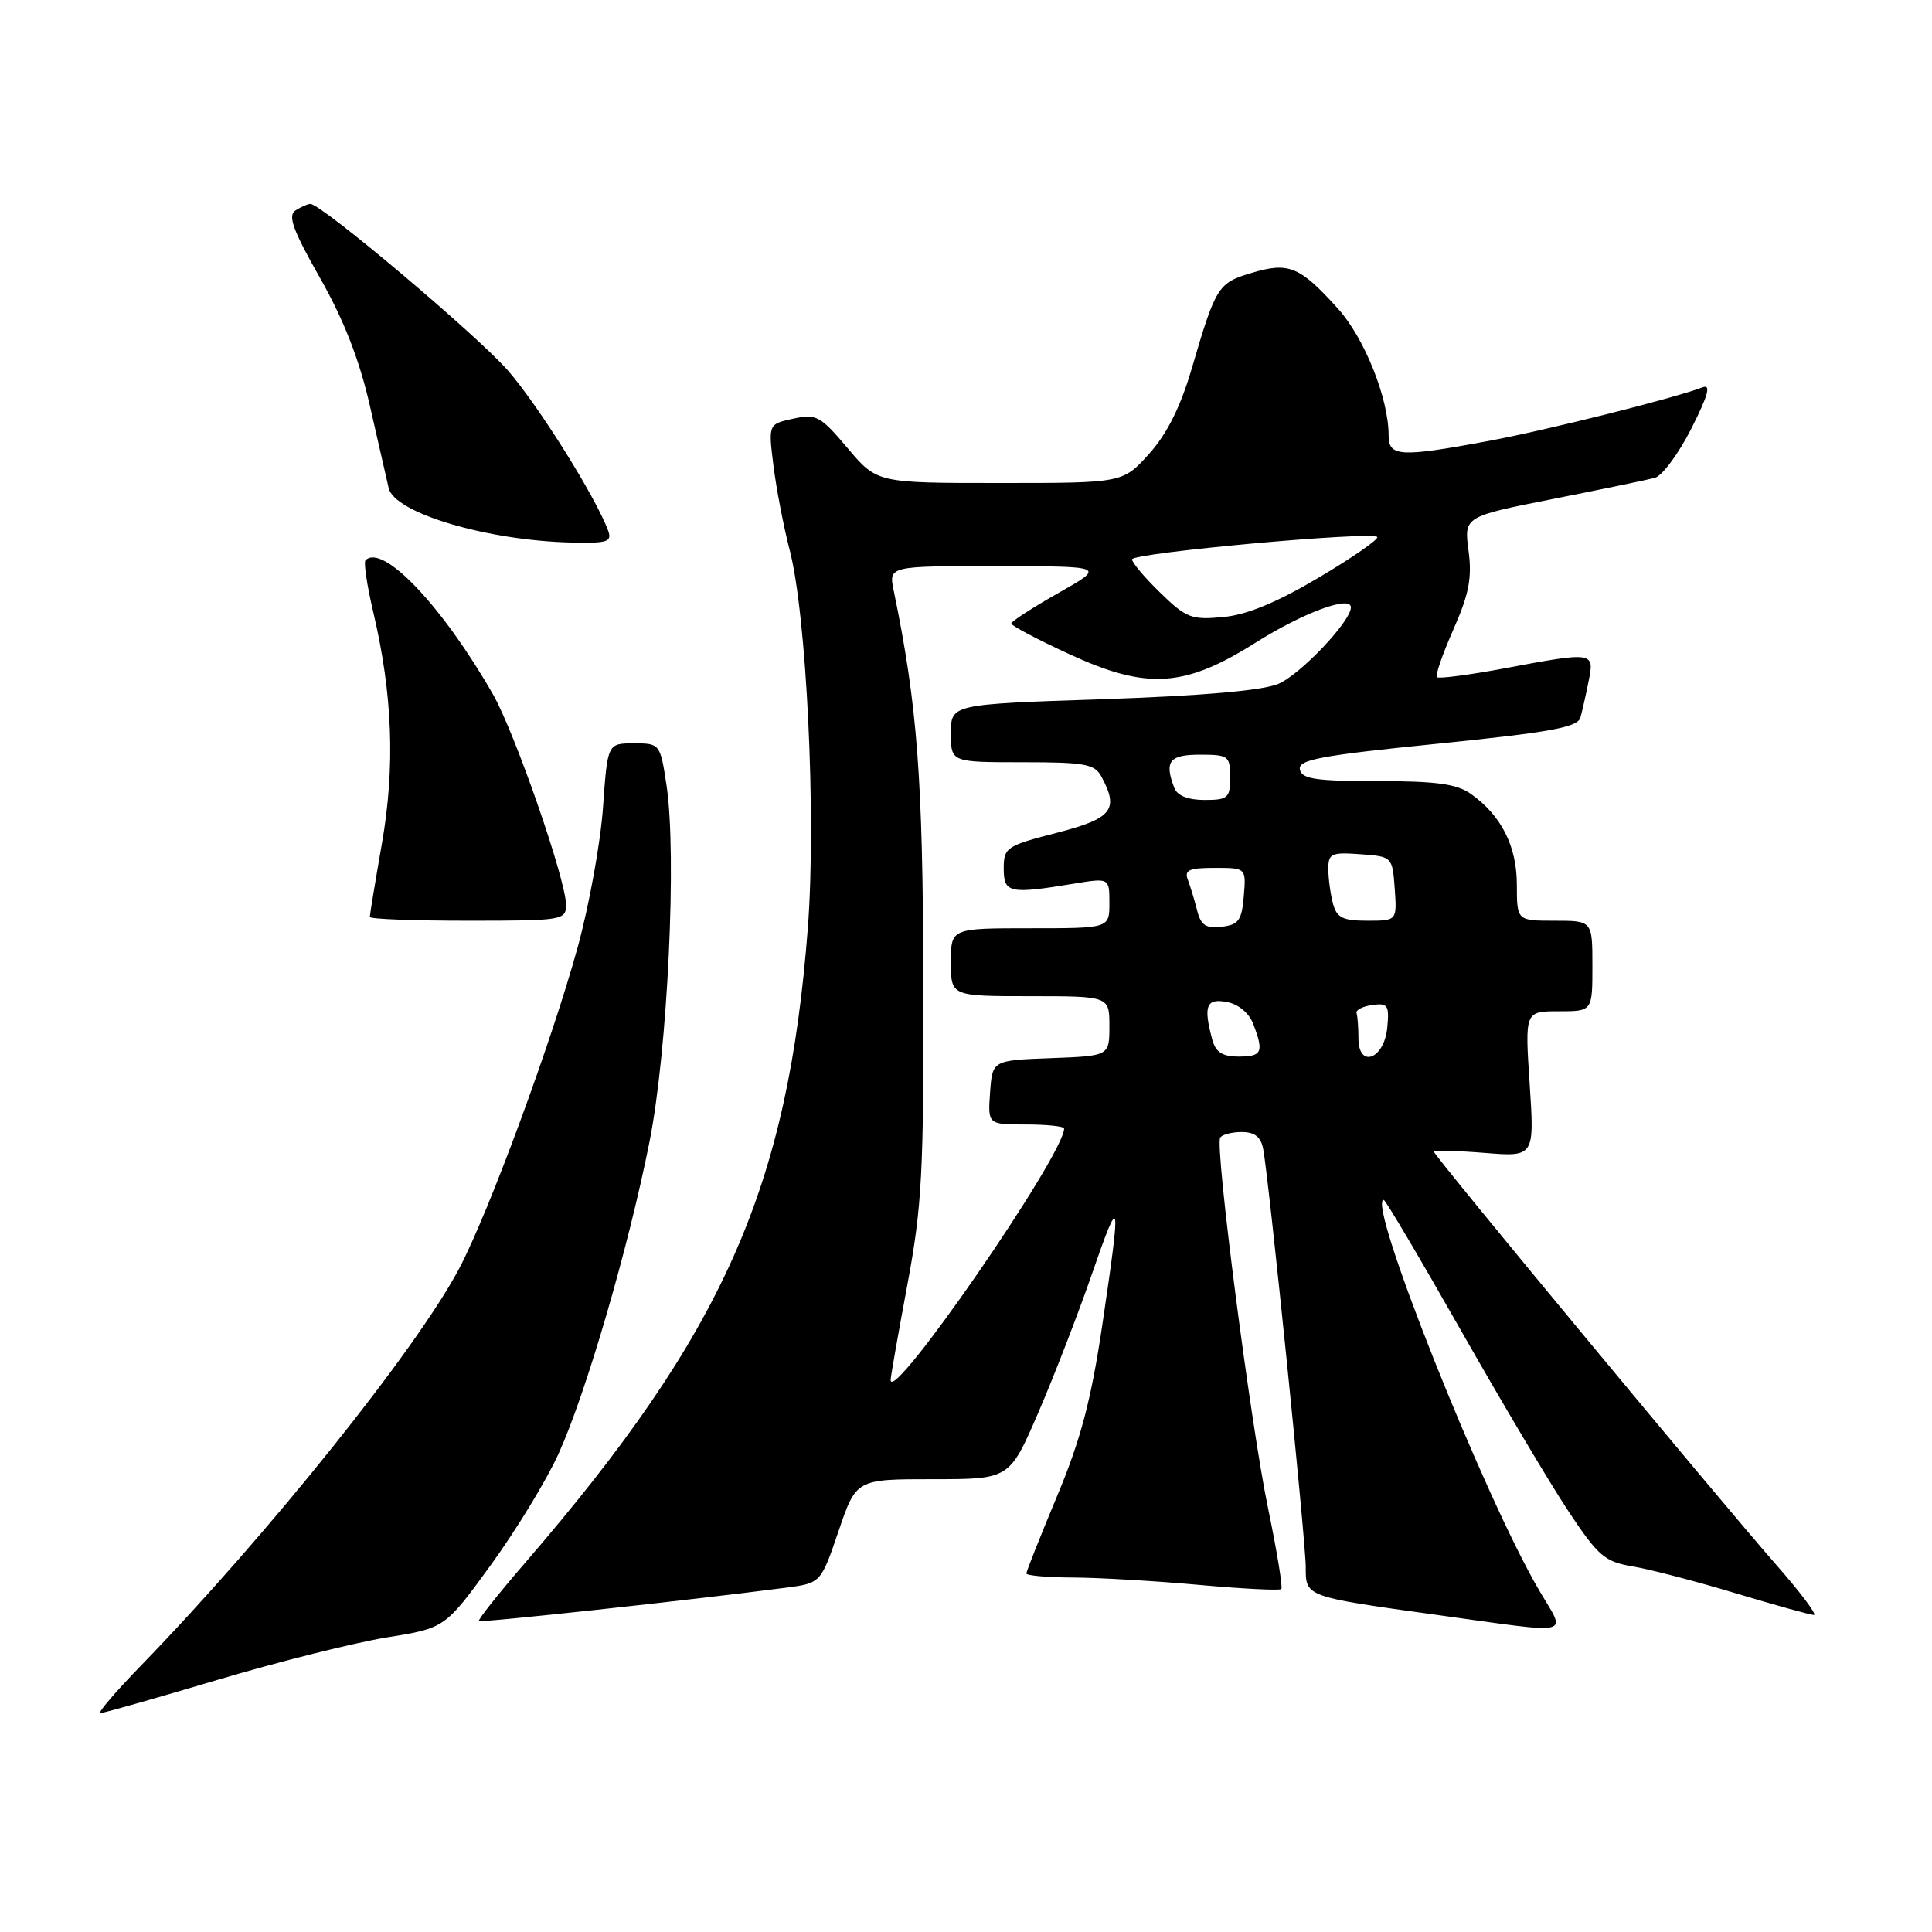 <?xml version="1.0" encoding="UTF-8" standalone="no"?>
<!DOCTYPE svg PUBLIC "-//W3C//DTD SVG 1.1//EN" "http://www.w3.org/Graphics/SVG/1.1/DTD/svg11.dtd" >
<svg xmlns="http://www.w3.org/2000/svg" xmlns:xlink="http://www.w3.org/1999/xlink" version="1.1" viewBox="0 0 256 256">
 <g >
 <path fill="currentColor"
d=" M 28.76 222.61 C 36.87 220.19 46.98 217.66 51.23 216.97 C 58.96 215.73 58.96 215.73 65.05 207.35 C 68.40 202.74 72.43 196.12 74.01 192.63 C 77.65 184.61 83.25 165.42 86.05 151.35 C 88.47 139.24 89.71 113.17 88.31 104.00 C 87.48 98.55 87.44 98.50 83.99 98.50 C 80.50 98.50 80.50 98.50 79.90 107.00 C 79.57 111.67 78.06 120.00 76.55 125.50 C 73.11 138.01 64.75 160.70 60.84 168.09 C 55.19 178.79 35.40 203.47 18.63 220.75 C 15.29 224.19 12.89 227.00 13.29 227.00 C 13.70 227.00 20.66 225.02 28.76 222.61 Z  M 203.96 210.75 C 196.63 198.28 181.00 159.00 183.36 159.00 C 183.58 159.00 188.17 166.76 193.56 176.25 C 198.95 185.74 205.35 196.51 207.78 200.18 C 211.77 206.20 212.61 206.93 216.35 207.56 C 218.63 207.94 224.78 209.54 230.00 211.12 C 235.22 212.69 239.88 213.98 240.35 213.99 C 240.82 213.99 238.54 210.96 235.28 207.25 C 227.68 198.59 190.00 153.12 190.00 152.61 C 190.00 152.40 193.00 152.47 196.66 152.76 C 203.32 153.30 203.32 153.30 202.69 143.65 C 202.05 134.00 202.05 134.00 206.53 134.00 C 211.00 134.00 211.00 134.00 211.00 128.00 C 211.00 122.00 211.00 122.00 206.00 122.00 C 201.00 122.00 201.00 122.00 200.99 117.25 C 200.99 112.12 198.93 108.05 194.89 105.19 C 193.03 103.87 190.29 103.50 182.52 103.50 C 174.33 103.50 172.48 103.22 172.24 101.96 C 171.98 100.67 174.93 100.11 190.45 98.55 C 205.45 97.03 209.05 96.37 209.41 95.09 C 209.65 94.21 210.15 92.04 210.50 90.25 C 211.29 86.35 211.19 86.34 199.24 88.58 C 194.61 89.44 190.63 89.96 190.40 89.73 C 190.16 89.50 191.15 86.65 192.58 83.41 C 194.65 78.73 195.07 76.57 194.59 72.98 C 193.99 68.45 193.99 68.45 205.75 66.12 C 212.21 64.84 218.30 63.58 219.27 63.32 C 220.25 63.06 222.42 60.12 224.11 56.79 C 226.37 52.31 226.75 50.88 225.58 51.33 C 221.83 52.77 204.83 57.03 197.14 58.45 C 185.49 60.61 184.00 60.52 184.00 57.68 C 184.00 52.80 180.79 44.77 177.28 40.89 C 172.23 35.29 170.77 34.69 165.89 36.15 C 161.37 37.50 161.12 37.90 157.89 48.91 C 156.40 53.97 154.61 57.53 152.24 60.16 C 148.77 64.00 148.77 64.00 132.49 64.00 C 116.21 64.00 116.21 64.00 112.31 59.38 C 108.70 55.10 108.15 54.81 105.10 55.48 C 101.80 56.20 101.80 56.20 102.49 61.73 C 102.87 64.77 103.83 69.77 104.63 72.86 C 106.88 81.46 108.16 108.19 107.05 122.87 C 104.41 157.42 95.89 176.59 69.65 207.00 C 66.09 211.12 63.30 214.63 63.46 214.79 C 63.71 215.04 91.11 212.07 104.13 210.38 C 108.76 209.77 108.76 209.77 111.11 202.89 C 113.45 196.00 113.45 196.00 123.61 196.00 C 133.76 196.00 133.76 196.00 137.55 187.25 C 139.63 182.44 142.81 174.22 144.62 169.00 C 148.49 157.83 148.61 158.33 146.07 175.50 C 144.58 185.54 143.21 190.72 140.07 198.24 C 137.83 203.60 136.00 208.22 136.00 208.49 C 136.00 208.77 138.81 209.02 142.25 209.03 C 145.69 209.05 153.20 209.49 158.94 210.01 C 164.69 210.53 169.56 210.77 169.78 210.56 C 169.99 210.34 169.20 205.51 168.02 199.83 C 165.71 188.69 160.97 151.98 161.68 150.75 C 161.92 150.34 163.21 150.00 164.54 150.00 C 166.26 150.00 167.08 150.65 167.38 152.25 C 168.15 156.33 173.04 204.43 173.02 207.68 C 173.00 211.58 172.98 211.57 190.23 213.96 C 208.97 216.54 207.55 216.88 203.96 210.75 Z  M 75.00 119.88 C 75.00 116.61 68.21 97.05 65.32 92.00 C 58.61 80.28 50.70 71.96 48.43 74.24 C 48.17 74.50 48.63 77.59 49.46 81.11 C 52.02 91.96 52.38 101.58 50.61 111.75 C 49.72 116.84 49.00 121.23 49.00 121.50 C 49.00 121.78 54.85 122.00 62.00 122.00 C 74.59 122.00 75.00 121.93 75.00 119.88 Z  M 80.56 70.25 C 78.87 65.75 71.29 53.66 67.29 49.08 C 63.17 44.38 42.55 26.98 41.12 27.02 C 40.78 27.02 39.89 27.41 39.16 27.88 C 38.10 28.55 38.80 30.48 42.41 36.84 C 45.56 42.39 47.63 47.70 49.00 53.72 C 50.10 58.55 51.23 63.48 51.50 64.67 C 52.26 67.99 64.64 71.66 75.86 71.89 C 80.57 71.99 81.13 71.79 80.56 70.25 Z  M 118.01 182.85 C 118.01 182.49 118.99 176.87 120.21 170.35 C 122.18 159.81 122.41 155.35 122.35 130.00 C 122.28 102.95 121.57 93.52 118.42 78.25 C 117.75 75.00 117.75 75.00 132.12 75.02 C 146.50 75.03 146.50 75.03 140.25 78.57 C 136.81 80.52 134.00 82.34 134.00 82.62 C 134.00 82.90 137.45 84.73 141.67 86.67 C 151.95 91.42 156.93 91.12 166.38 85.15 C 172.64 81.20 179.00 78.84 179.00 80.48 C 179.00 82.33 172.29 89.40 169.38 90.62 C 167.23 91.51 159.30 92.20 146.06 92.65 C 126.00 93.32 126.00 93.32 126.00 97.16 C 126.00 101.00 126.00 101.00 135.46 101.00 C 143.80 101.00 145.05 101.23 145.96 102.93 C 148.30 107.30 147.36 108.46 140.00 110.36 C 133.34 112.07 133.00 112.31 133.00 115.08 C 133.00 118.34 133.73 118.50 142.25 117.10 C 147.00 116.32 147.00 116.32 147.00 119.66 C 147.00 123.00 147.00 123.00 136.50 123.00 C 126.00 123.00 126.00 123.00 126.00 127.50 C 126.00 132.00 126.00 132.00 136.50 132.00 C 147.00 132.00 147.00 132.00 147.00 135.96 C 147.00 139.92 147.00 139.92 139.25 140.21 C 131.50 140.50 131.50 140.50 131.19 144.75 C 130.89 149.00 130.89 149.00 135.94 149.00 C 138.72 149.00 141.00 149.24 141.00 149.54 C 141.00 153.01 118.09 186.21 118.01 182.85 Z  M 160.63 137.75 C 159.43 133.28 159.83 132.25 162.57 132.77 C 164.11 133.06 165.52 134.24 166.07 135.70 C 167.49 139.43 167.23 140.00 164.12 140.00 C 161.97 140.00 161.08 139.42 160.63 137.75 Z  M 180.00 137.57 C 180.00 136.16 179.89 134.66 179.75 134.25 C 179.61 133.84 180.54 133.35 181.82 133.17 C 183.90 132.88 184.10 133.19 183.82 136.16 C 183.42 140.37 180.00 141.63 180.00 137.57 Z  M 158.63 120.65 C 158.29 119.29 157.73 117.47 157.40 116.59 C 156.90 115.29 157.55 115.00 160.95 115.00 C 165.12 115.00 165.12 115.00 164.81 118.75 C 164.54 121.96 164.12 122.54 161.87 122.80 C 159.79 123.05 159.12 122.60 158.63 120.65 Z  M 176.63 119.75 C 176.30 118.51 176.02 116.46 176.01 115.19 C 176.00 113.09 176.39 112.91 180.25 113.19 C 184.48 113.50 184.50 113.52 184.81 117.75 C 185.11 122.00 185.11 122.00 181.17 122.00 C 177.93 122.00 177.13 121.60 176.63 119.75 Z  M 155.61 104.42 C 154.25 100.88 154.93 100.00 159.00 100.00 C 162.78 100.00 163.00 100.17 163.00 103.00 C 163.00 105.74 162.71 106.00 159.61 106.00 C 157.44 106.00 156.00 105.43 155.61 104.42 Z  M 153.75 78.55 C 151.69 76.55 150.00 74.55 150.00 74.12 C 150.00 73.26 181.70 70.37 182.49 71.15 C 182.75 71.42 179.31 73.82 174.83 76.48 C 169.21 79.82 165.26 81.46 162.09 81.76 C 157.89 82.16 157.18 81.89 153.75 78.55 Z "/>
</g>
</svg>